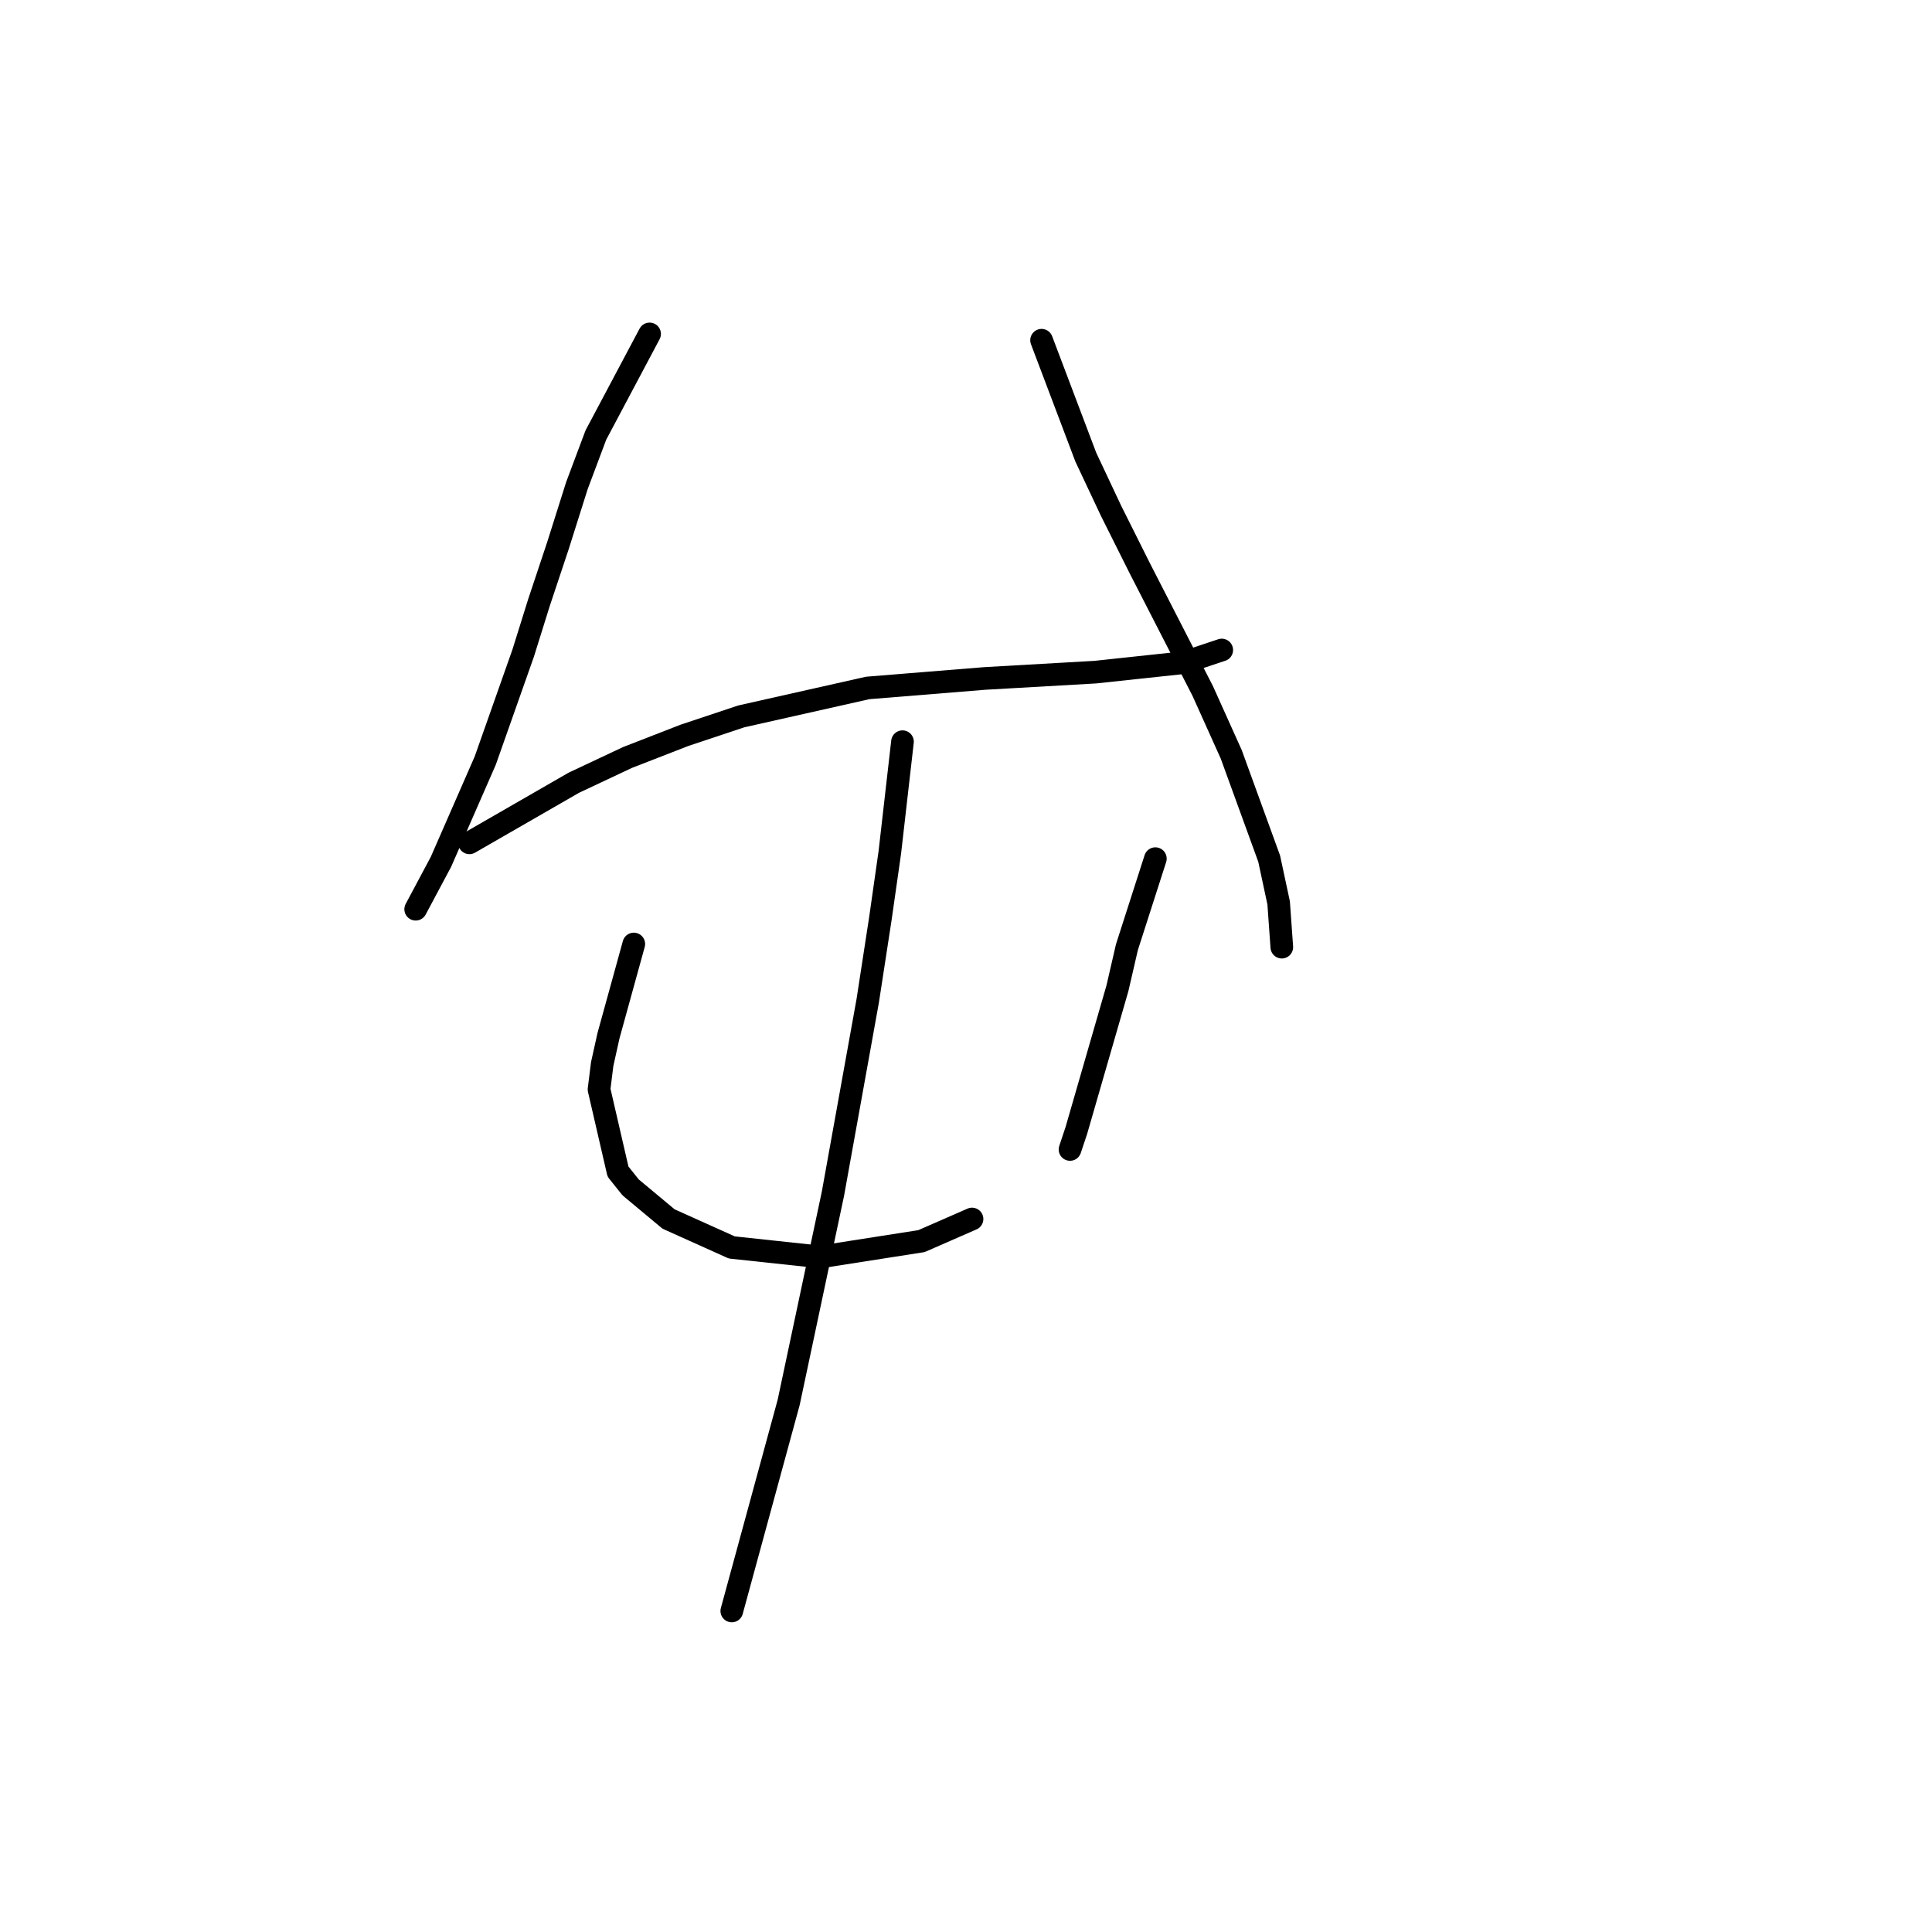 <?xml version="1.0" standalone="no"?>
    <svg width="256" height="256" xmlns="http://www.w3.org/2000/svg" version="1.1">
    <polyline stroke="black" stroke-width="3" stroke-linecap="round" fill="transparent" stroke-linejoin="round" points="86.075 44.245 78.955 57.648 76.442 64.35 73.928 72.308 71.415 79.848 69.321 86.549 64.295 100.79 58.431 114.194 55.08 120.477 55.08 120.477 " />
        <polyline stroke="black" stroke-width="3" stroke-linecap="round" fill="transparent" stroke-linejoin="round" points="62.2 111.681 76.023 103.722 83.143 100.371 90.683 97.439 98.222 94.926 114.976 91.157 130.474 89.9 145.134 89.062 156.862 87.806 161.888 86.13 161.888 86.13 " />
        <polyline stroke="black" stroke-width="3" stroke-linecap="round" fill="transparent" stroke-linejoin="round" points="138.013 45.082 143.877 60.58 147.228 67.701 150.998 75.24 159.375 91.575 163.145 99.953 168.171 113.775 169.428 119.639 169.846 125.503 169.846 125.503 " />
        <polyline stroke="black" stroke-width="3" stroke-linecap="round" fill="transparent" stroke-linejoin="round" points="83.981 125.084 80.63 137.231 79.792 141.001 79.374 144.351 81.887 155.242 83.562 157.336 88.588 161.524 96.966 165.294 108.693 166.551 122.097 164.456 128.799 161.524 128.799 161.524 " />
        <polyline stroke="black" stroke-width="3" stroke-linecap="round" fill="transparent" stroke-linejoin="round" points="153.092 113.775 149.323 125.503 148.066 130.948 142.621 149.796 141.783 152.31 141.783 152.31 " />
        <polyline stroke="black" stroke-width="3" stroke-linecap="round" fill="transparent" stroke-linejoin="round" points="119.584 98.277 117.908 112.937 116.652 121.733 114.976 132.623 110.369 158.174 104.505 185.818 96.966 213.463 96.966 213.463 " />
        </svg>